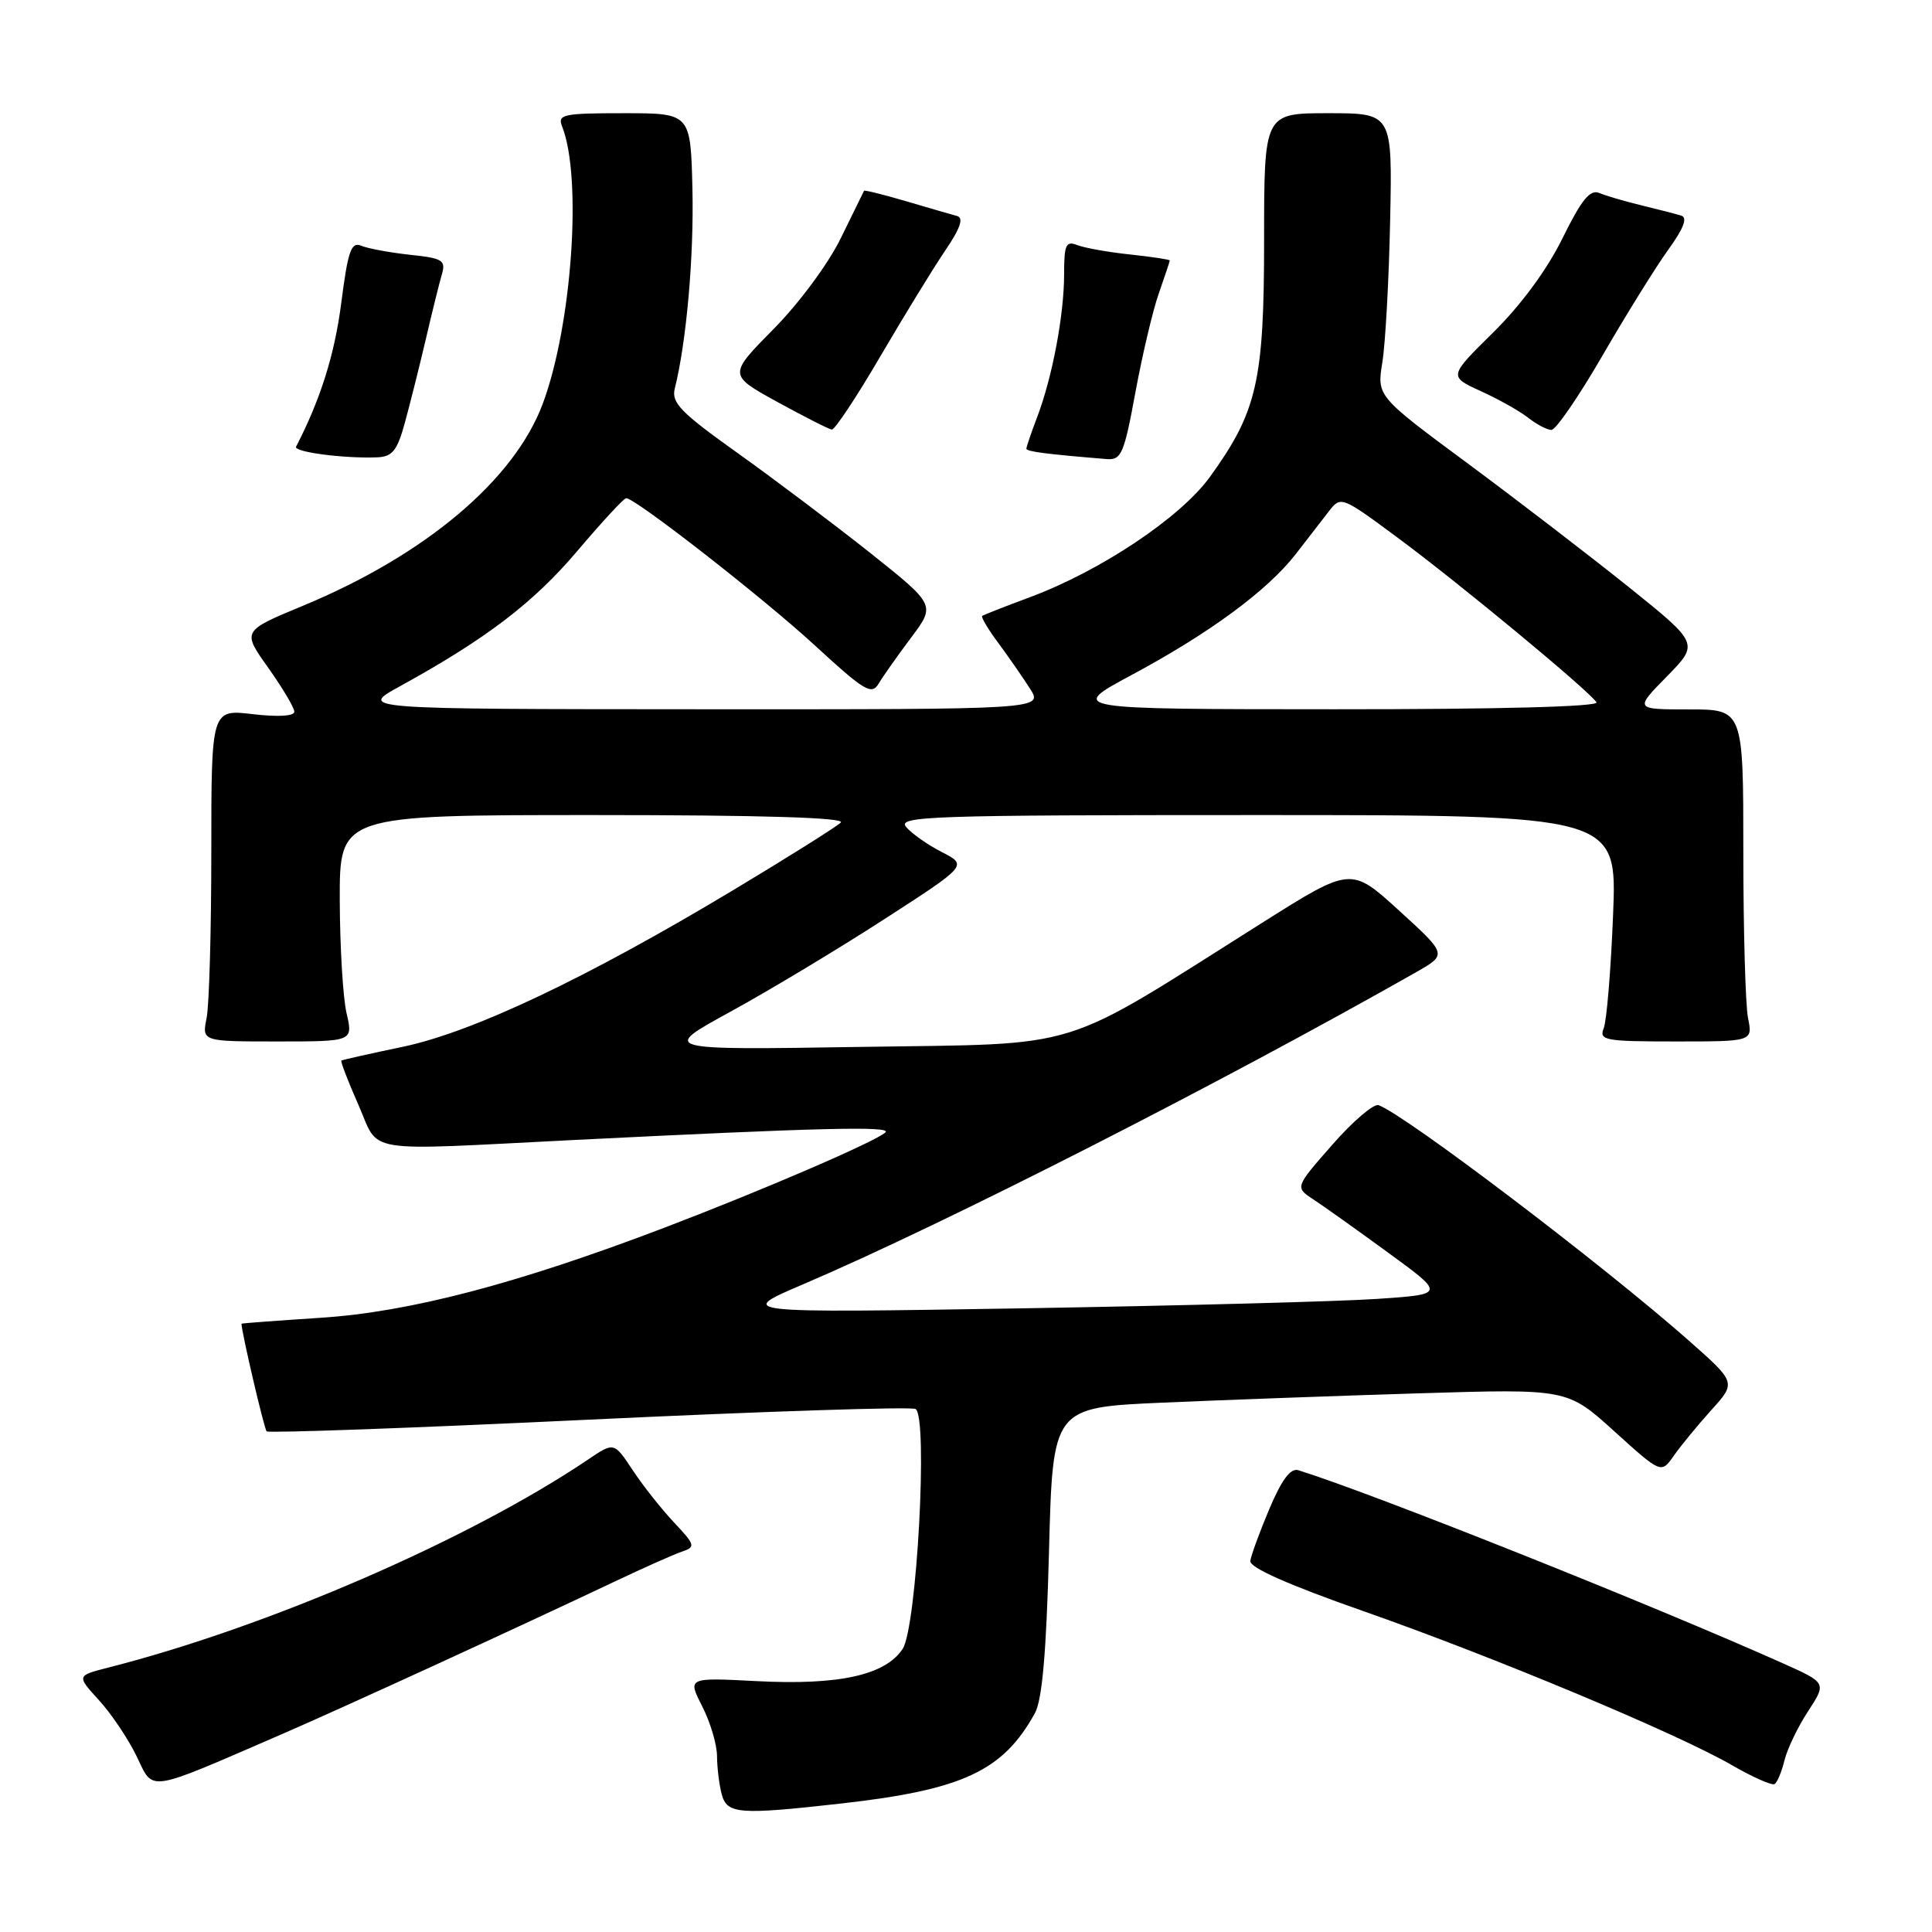 <?xml version="1.0" encoding="UTF-8" standalone="no"?>
<!DOCTYPE svg PUBLIC "-//W3C//DTD SVG 1.1//EN" "http://www.w3.org/Graphics/SVG/1.1/DTD/svg11.dtd" >
<svg xmlns="http://www.w3.org/2000/svg" xmlns:xlink="http://www.w3.org/1999/xlink" version="1.1" viewBox="0 0 256 256">
 <g >
 <path fill="currentColor"
d=" M 111.50 238.97 C 127.56 237.16 132.92 234.66 137.13 227.00 C 138.10 225.24 138.65 218.91 139.00 205.50 C 139.50 186.50 139.50 186.50 154.00 185.86 C 161.97 185.51 177.32 184.95 188.09 184.62 C 207.68 184.02 207.68 184.02 213.90 189.65 C 220.12 195.28 220.12 195.28 221.79 192.89 C 222.71 191.57 224.95 188.85 226.76 186.84 C 230.06 183.19 230.06 183.19 223.78 177.64 C 212.34 167.55 186.29 147.78 182.67 146.44 C 182.03 146.21 179.27 148.56 176.55 151.67 C 171.59 157.32 171.59 157.32 174.00 158.91 C 175.33 159.78 179.81 162.97 183.96 166.00 C 191.50 171.50 191.50 171.50 182.50 172.11 C 177.55 172.45 156.40 173.01 135.50 173.36 C 97.50 173.98 97.50 173.98 106.50 170.14 C 125.13 162.18 161.65 143.58 187.68 128.80 C 191.76 126.47 191.76 126.47 185.39 120.66 C 179.01 114.85 179.01 114.85 167.25 122.27 C 139.83 139.56 144.10 138.25 114.07 138.72 C 87.50 139.14 87.50 139.14 96.78 134.06 C 101.88 131.27 111.04 125.76 117.14 121.82 C 128.22 114.66 128.22 114.66 124.79 112.90 C 122.90 111.93 120.77 110.43 120.06 109.57 C 118.88 108.15 123.26 108.00 166.52 108.00 C 214.28 108.00 214.28 108.00 213.74 121.25 C 213.45 128.54 212.89 135.29 212.50 136.25 C 211.85 137.85 212.67 138.00 222.02 138.00 C 232.25 138.00 232.25 138.00 231.62 134.88 C 231.28 133.16 231.00 123.26 231.00 112.88 C 231.00 94.00 231.00 94.00 223.79 94.00 C 216.58 94.00 216.58 94.00 220.86 89.64 C 225.14 85.28 225.14 85.28 215.82 77.79 C 210.69 73.68 201.09 66.30 194.47 61.40 C 182.44 52.50 182.44 52.50 183.17 48.00 C 183.57 45.52 184.04 37.09 184.20 29.25 C 184.50 15.00 184.50 15.00 176.00 15.00 C 167.50 15.00 167.50 15.00 167.50 31.75 C 167.50 50.53 166.58 54.54 160.30 63.22 C 156.41 68.58 145.85 75.64 136.50 79.12 C 133.20 80.35 130.34 81.47 130.15 81.61 C 129.96 81.75 130.91 83.36 132.27 85.18 C 133.62 87.01 135.52 89.74 136.48 91.25 C 138.23 94.00 138.23 94.00 92.87 93.98 C 47.50 93.96 47.50 93.96 53.00 90.93 C 64.42 84.65 70.68 79.87 76.47 73.04 C 79.75 69.17 82.68 66.00 82.97 66.01 C 84.22 66.03 101.11 79.21 107.94 85.49 C 114.58 91.60 115.50 92.15 116.44 90.56 C 117.02 89.59 118.96 86.84 120.74 84.47 C 123.97 80.16 123.97 80.16 115.24 73.21 C 110.43 69.40 102.53 63.45 97.68 59.99 C 90.21 54.66 88.94 53.37 89.41 51.49 C 90.96 45.32 91.96 33.98 91.75 25.02 C 91.51 15.00 91.51 15.00 82.65 15.00 C 74.61 15.00 73.85 15.16 74.48 16.75 C 77.17 23.49 75.79 43.14 71.91 53.52 C 68.12 63.63 56.35 73.54 40.16 80.26 C 32.07 83.61 32.07 83.61 35.54 88.48 C 37.44 91.16 39.00 93.78 39.00 94.31 C 39.00 94.89 36.80 95.02 33.50 94.63 C 28.00 93.98 28.00 93.98 28.00 112.87 C 28.00 123.25 27.72 133.16 27.38 134.88 C 26.75 138.00 26.75 138.00 36.77 138.00 C 46.79 138.00 46.79 138.00 45.92 134.25 C 45.44 132.19 45.04 125.44 45.02 119.25 C 45.00 108.00 45.00 108.00 78.70 108.00 C 100.94 108.00 112.06 108.34 111.41 108.99 C 110.87 109.53 104.43 113.58 97.10 117.98 C 77.71 129.62 62.69 136.74 53.40 138.70 C 49.05 139.61 45.38 140.43 45.24 140.53 C 45.09 140.62 46.10 143.24 47.47 146.35 C 50.40 152.97 47.44 152.49 76.34 151.04 C 108.62 149.43 118.20 149.20 117.33 150.04 C 116.12 151.22 101.24 157.64 88.00 162.69 C 68.53 170.11 54.27 173.85 42.52 174.61 C 36.74 174.99 32.00 175.34 32.00 175.40 C 32.00 176.48 35.00 189.33 35.33 189.66 C 35.58 189.91 54.82 189.22 78.08 188.11 C 101.33 187.01 120.79 186.37 121.32 186.70 C 122.99 187.73 121.48 215.61 119.61 218.48 C 117.32 221.96 111.20 223.32 100.30 222.76 C 91.10 222.28 91.10 222.28 93.05 226.10 C 94.12 228.20 95.01 231.18 95.01 232.71 C 95.02 234.24 95.30 236.51 95.63 237.75 C 96.34 240.38 97.89 240.50 111.50 238.97 Z  M 37.50 229.72 C 45.55 226.23 68.50 215.70 81.50 209.54 C 85.35 207.71 89.36 205.93 90.42 205.58 C 92.19 204.98 92.10 204.69 89.30 201.72 C 87.64 199.95 85.17 196.83 83.82 194.78 C 81.36 191.07 81.36 191.07 77.93 193.39 C 62.22 203.99 35.51 215.58 14.32 220.97 C 10.15 222.04 10.15 222.04 13.10 225.27 C 14.73 227.05 16.98 230.39 18.10 232.71 C 20.41 237.47 19.17 237.66 37.50 229.72 Z  M 236.45 233.26 C 236.82 231.74 238.23 228.81 239.58 226.75 C 242.03 222.99 242.03 222.99 236.27 220.41 C 218.93 212.65 181.68 197.80 172.03 194.81 C 171.01 194.49 169.83 196.07 168.20 199.93 C 166.91 202.99 165.77 206.10 165.67 206.84 C 165.56 207.71 170.72 210.00 180.50 213.43 C 197.81 219.49 222.23 229.69 229.50 233.90 C 232.25 235.49 234.79 236.61 235.14 236.40 C 235.49 236.19 236.08 234.78 236.45 233.26 Z  M 53.65 56.00 C 54.33 53.52 55.57 48.58 56.41 45.00 C 57.24 41.42 58.20 37.55 58.54 36.39 C 59.10 34.48 58.68 34.22 54.33 33.76 C 51.67 33.47 48.78 32.94 47.89 32.57 C 46.53 32.00 46.11 33.18 45.21 40.21 C 44.33 47.00 42.46 52.95 39.23 59.19 C 38.87 59.89 45.53 60.77 49.96 60.60 C 51.99 60.52 52.63 59.73 53.65 56.00 Z  M 150.45 51.97 C 151.37 47.00 152.76 41.09 153.56 38.84 C 154.35 36.59 155.00 34.64 155.00 34.51 C 155.00 34.39 152.64 34.03 149.75 33.72 C 146.86 33.42 143.71 32.85 142.75 32.48 C 141.24 31.88 141.00 32.41 141.00 36.34 C 141.00 41.72 139.44 49.98 137.43 55.27 C 136.64 57.34 136.00 59.23 136.00 59.46 C 136.00 59.83 138.70 60.18 146.65 60.83 C 148.59 60.98 148.95 60.13 150.45 51.97 Z  M 116.63 47.25 C 119.77 41.89 123.63 35.58 125.22 33.24 C 127.26 30.23 127.73 28.87 126.81 28.62 C 126.09 28.43 123.05 27.54 120.05 26.66 C 117.06 25.78 114.55 25.16 114.49 25.28 C 114.42 25.40 113.05 28.20 111.44 31.50 C 109.79 34.90 105.92 40.14 102.51 43.59 C 96.50 49.68 96.50 49.68 103.00 53.26 C 106.58 55.22 109.82 56.87 110.22 56.92 C 110.61 56.96 113.50 52.61 116.63 47.25 Z  M 212.34 47.11 C 215.49 41.67 219.41 35.36 221.05 33.09 C 223.10 30.26 223.64 28.83 222.77 28.57 C 222.07 28.36 219.70 27.74 217.50 27.21 C 215.30 26.68 212.78 25.94 211.91 25.57 C 210.69 25.06 209.55 26.47 207.03 31.59 C 204.99 35.74 201.51 40.46 197.84 44.07 C 191.95 49.88 191.95 49.88 196.22 51.83 C 198.58 52.90 201.40 54.49 202.50 55.36 C 203.60 56.23 204.98 56.95 205.56 56.97 C 206.14 56.99 209.19 52.55 212.34 47.11 Z  M 150.00 89.41 C 160.28 83.89 167.96 78.24 171.71 73.40 C 173.24 71.42 175.21 68.87 176.09 67.74 C 177.66 65.71 177.77 65.75 185.12 71.19 C 193.31 77.24 210.62 91.58 211.54 93.06 C 211.90 93.64 198.53 93.99 176.81 93.98 C 141.50 93.97 141.50 93.97 150.00 89.41 Z "/>
</g>
</svg>